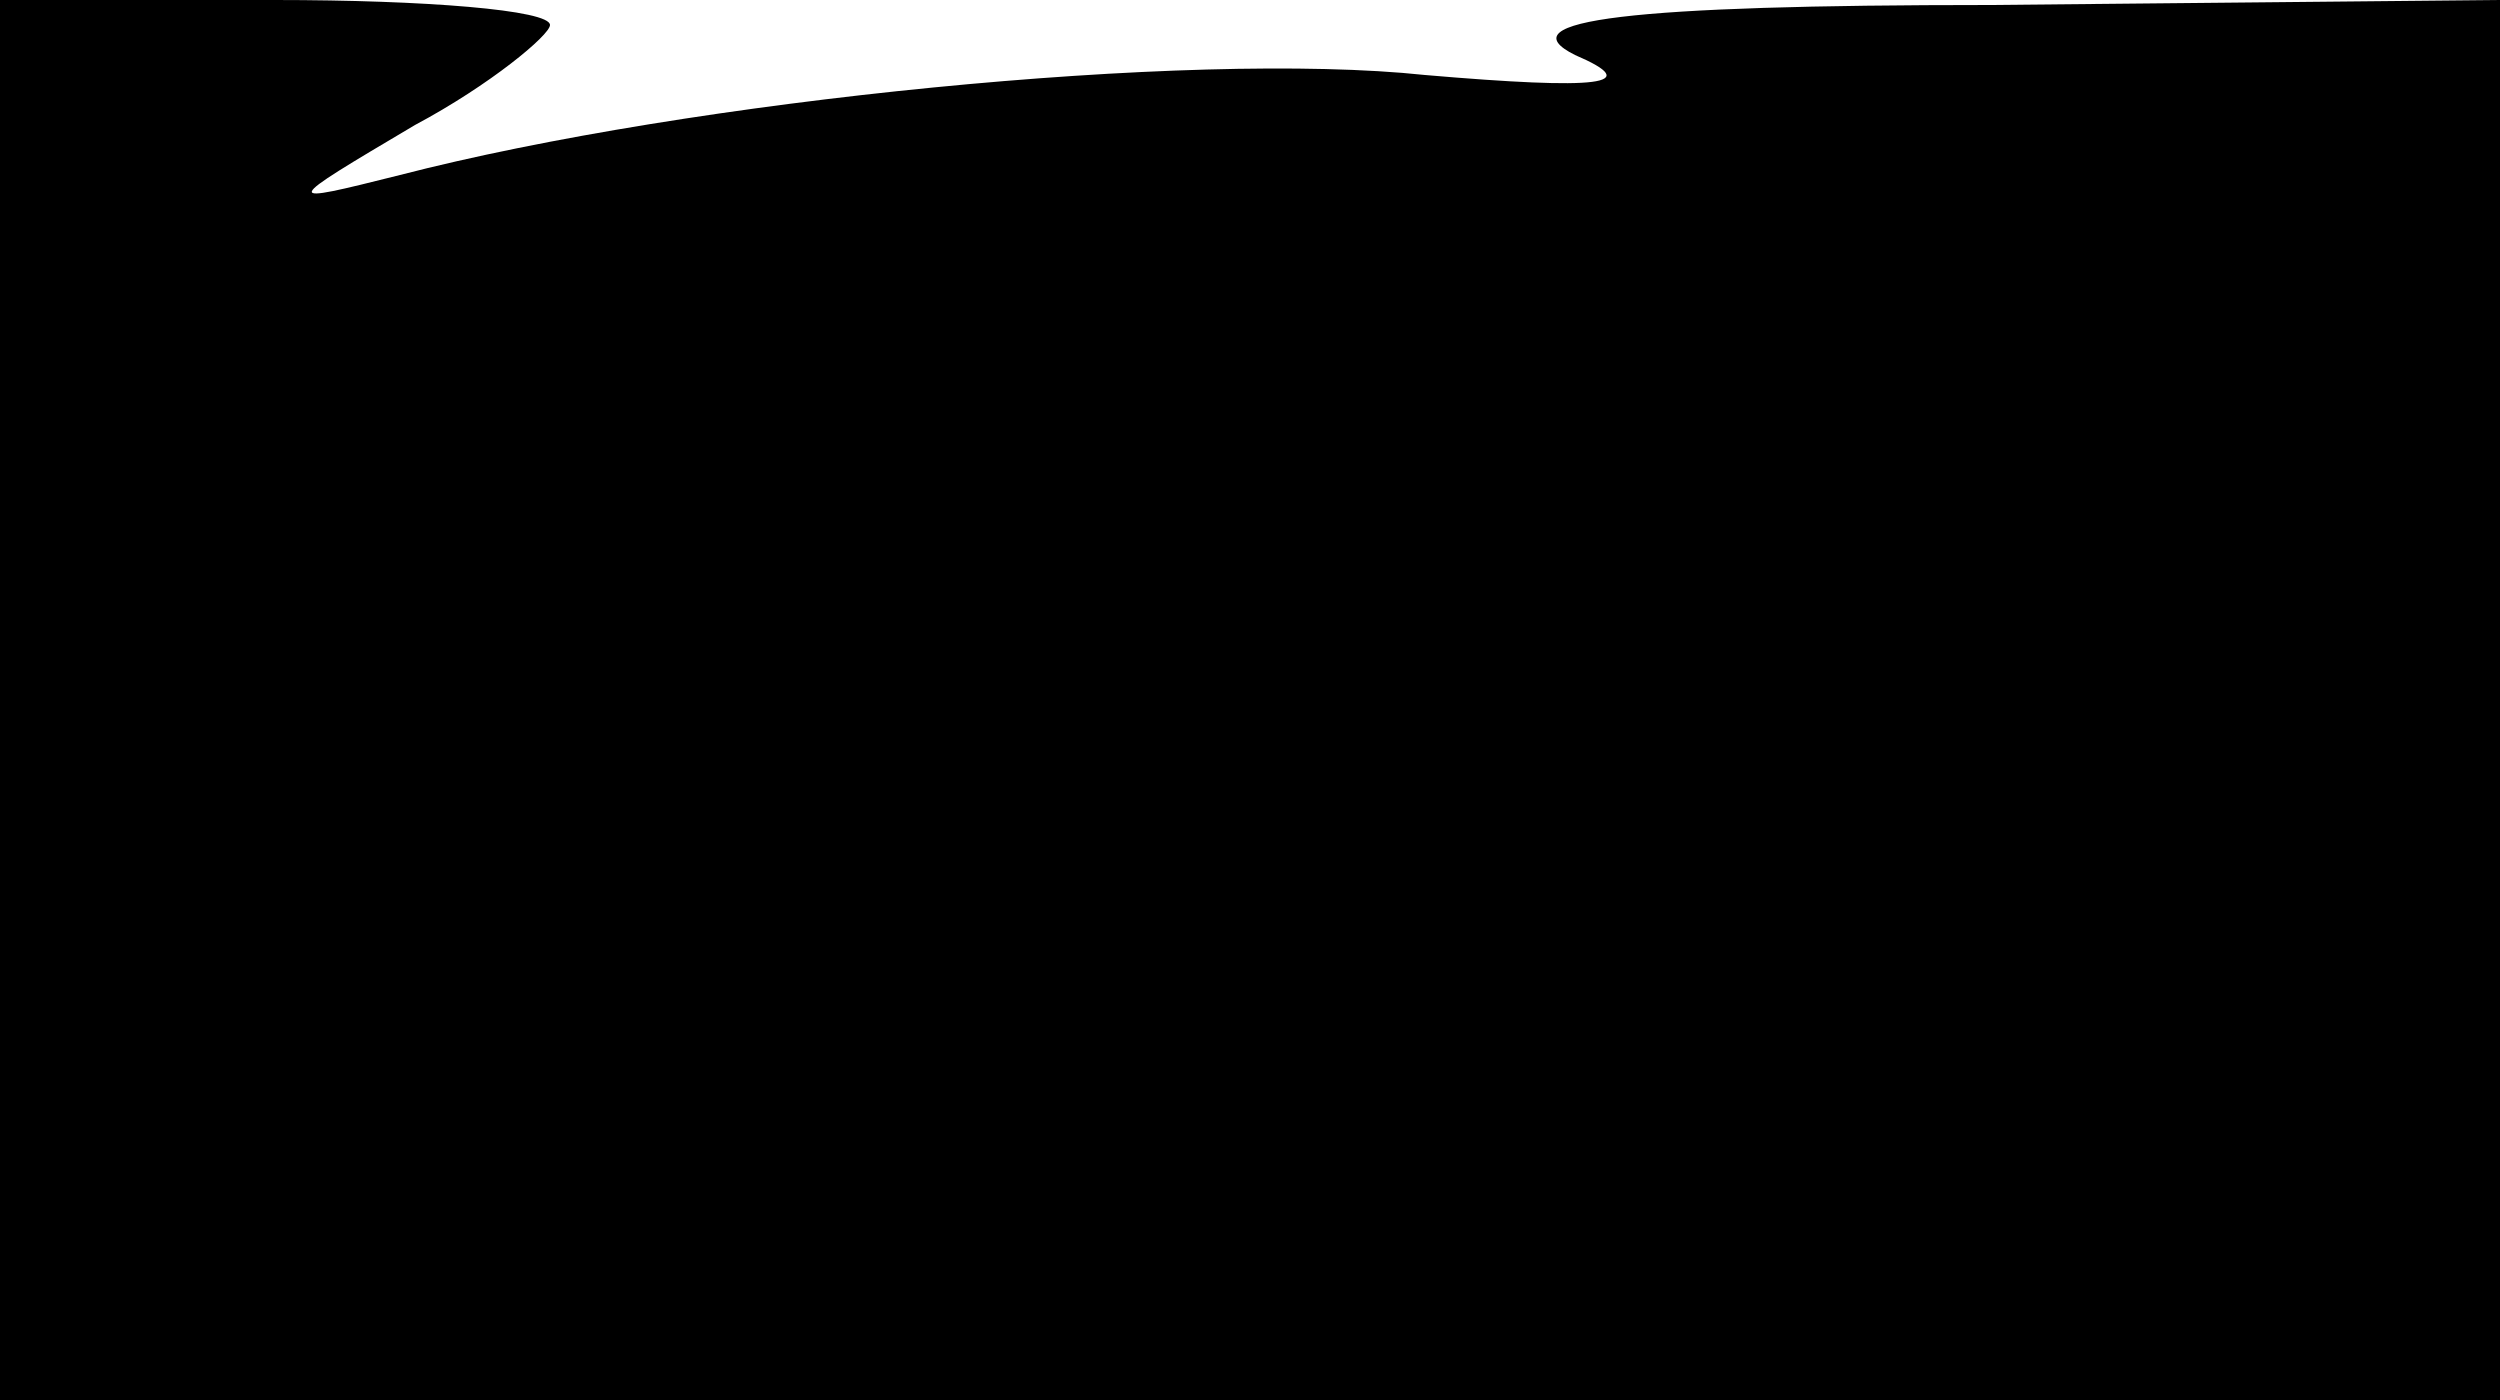 <?xml version="1.0" standalone="no"?>
<!DOCTYPE svg PUBLIC "-//W3C//DTD SVG 20010904//EN"
 "http://www.w3.org/TR/2001/REC-SVG-20010904/DTD/svg10.dtd">
<svg version="1.0" xmlns="http://www.w3.org/2000/svg"
 width="50pt" height="28pt" viewBox="0 0 50 28"
 preserveAspectRatio="xMidYMid meet">

<g transform="translate(0,28) scale(0.1,-0.1)"
fill="#000000" stroke="none">
<path d="M0 140 l0 -140 250 0 250 0 0 140 0 140 -102 -1 c-72 0 -97 -3 -83
-10 14 -6 5 -7 -30 -4 -47 5 -147 -5 -205 -20 -24 -6 -24 -6 3 10 15 8 27 18
27 20 0 3 -25 5 -55 5 l-55 0 0 -140z"/>
</g>
</svg>
